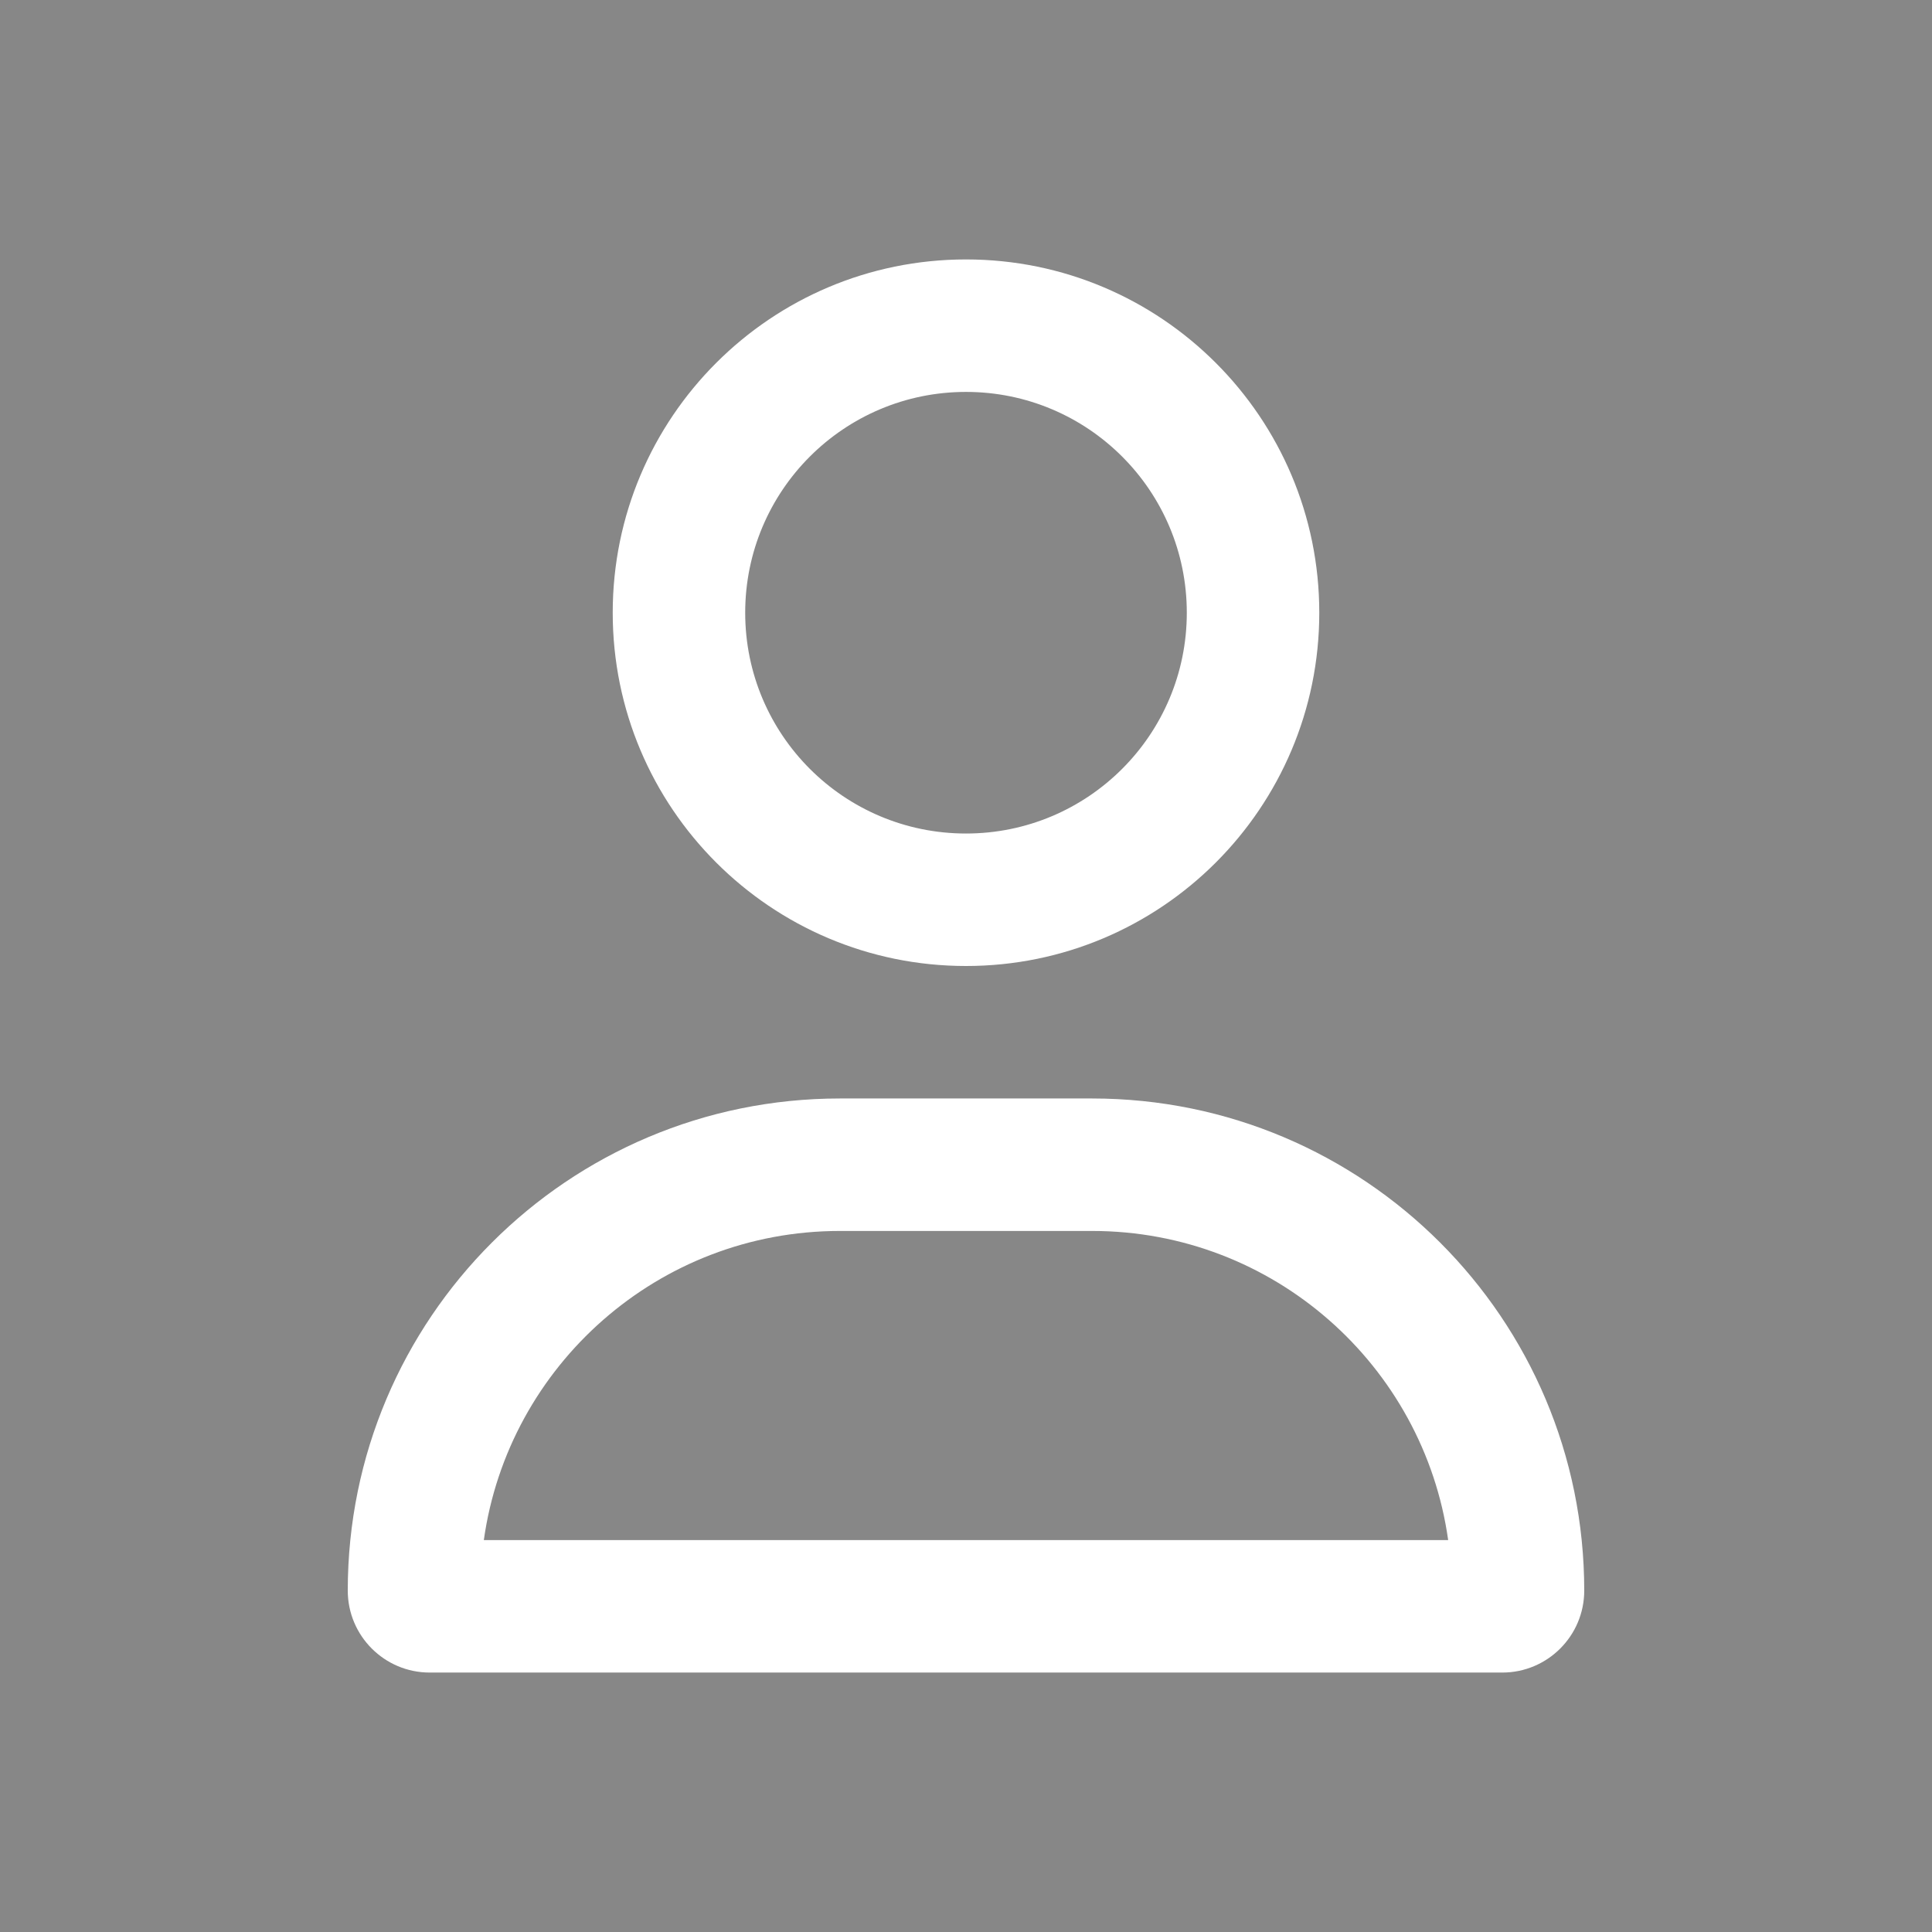 <?xml version="1.0" encoding="utf-8"?>
<!-- Generator: Adobe Illustrator 26.2.1, SVG Export Plug-In . SVG Version: 6.00 Build 0)  -->
<svg version="1.1" id="Layer_1" xmlns="http://www.w3.org/2000/svg" xmlns:xlink="http://www.w3.org/1999/xlink" x="0px" y="0px"
	 viewBox="0 0 700 700" style="enable-background:new 0 0 700 700;" xml:space="preserve">
<style type="text/css">
	.st0{fill:#878787;}
	.st1{fill:#FFFFFF;}
</style>
<rect class="st0" width="700" height="700"/>
<path class="st1" d="M430,222c0-44.2-35.8-80-80-80s-80,35.8-80,80s35.8,80,80,80S430,266.2,430,222z M222,222
	c0-70.7,57.3-128,128-128s128,57.3,128,128s-57.3,128-128,128S222,292.7,222,222z M175.3,558h349.4c-8.9-63.3-63.3-112-129-112
	h-91.4C238.6,446,184.2,494.7,175.3,558z M126,576.3c0-98.5,79.8-178.3,178.3-178.3h91.4c98.5,0,178.3,79.8,178.3,178.3
	c0,16.4-13.3,29.7-29.7,29.7H155.7C139.3,606,126,592.7,126,576.3z"/>
</svg>
